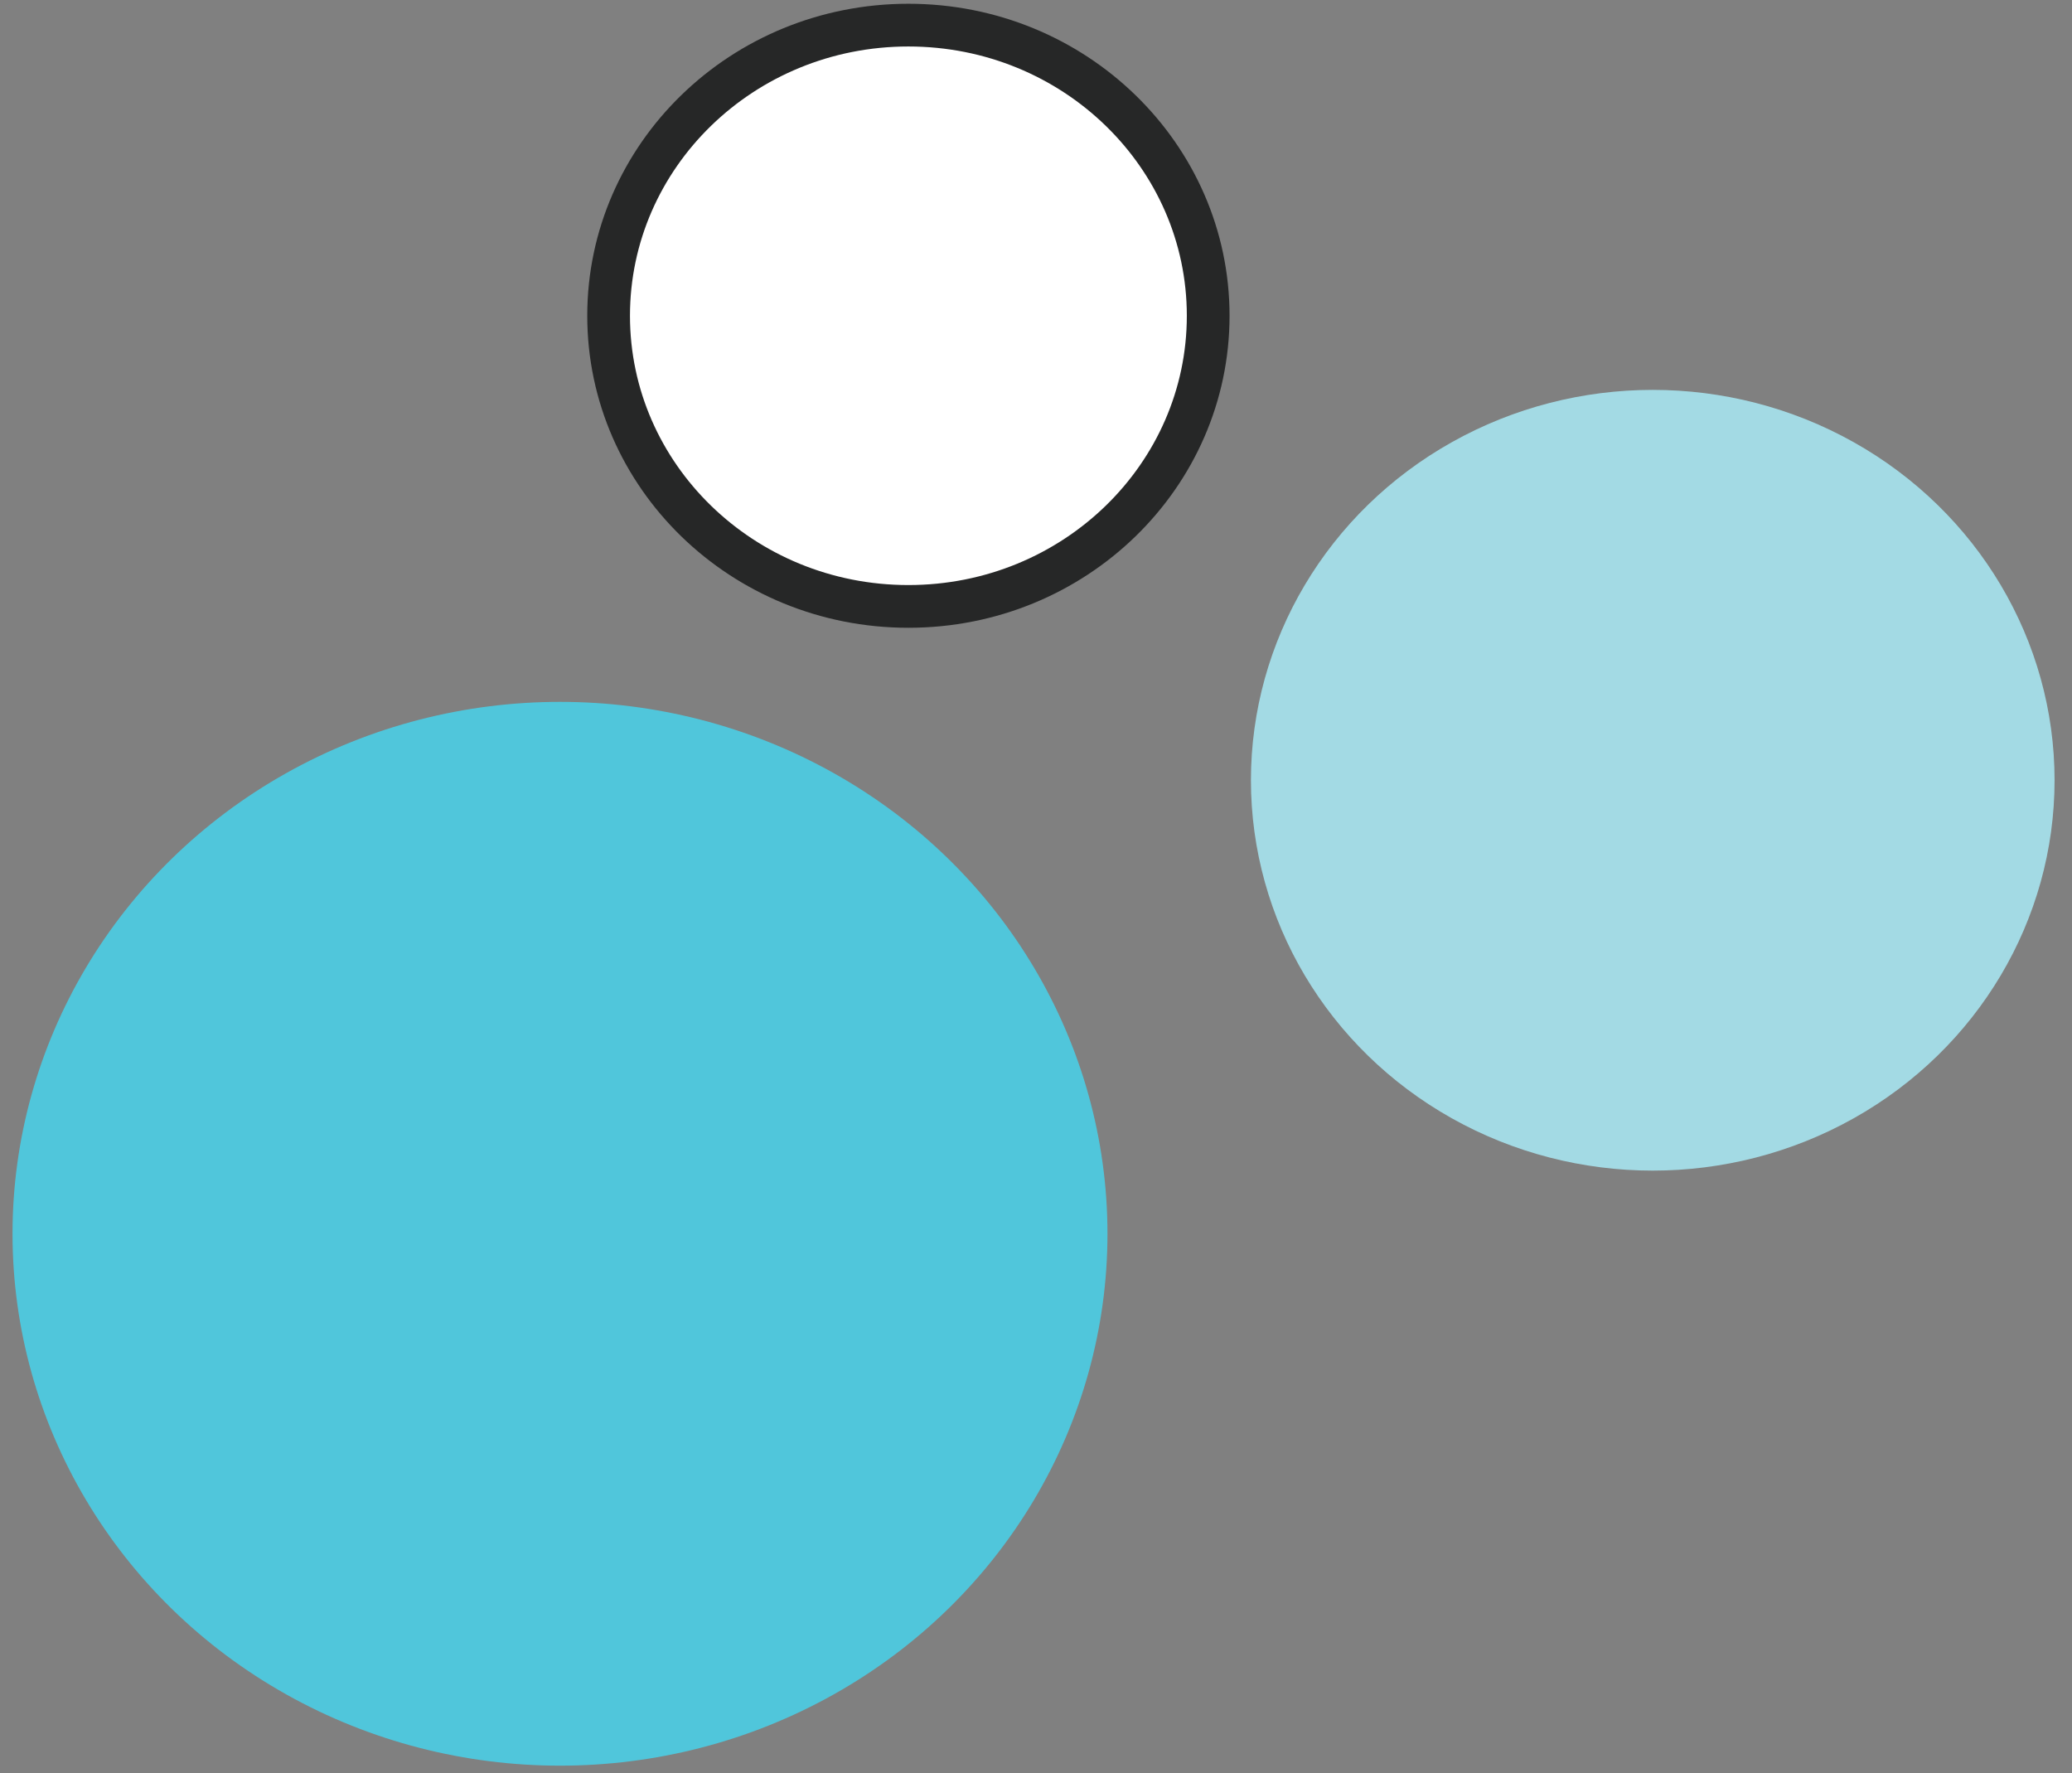 <?xml version="1.0" encoding="UTF-8" standalone="no"?>
<svg width="97" height="83" viewBox="0 0 97 83" fill="none" xmlns="http://www.w3.org/2000/svg">
<rect x="0" y="0" width="97" height="83" fill="#808080" stroke="none"/>
<path d="M56.561 14.781C56.561 22.267 50.305 28.386 42.526 28.386C34.748 28.386 28.492 22.267 28.492 14.781C28.492 7.294 34.748 1.176 42.526 1.176C50.305 1.176 56.561 7.294 56.561 14.781Z" fill="white" stroke="#262727" stroke-width="2"/>
<ellipse cx="26.216" cy="57.752" rx="25.63" ry="24.898" fill="#50C6DB"/>
<ellipse cx="77.373" cy="36.523" rx="18.811" ry="18.273" fill="#A3DAE4"/>
</svg>
